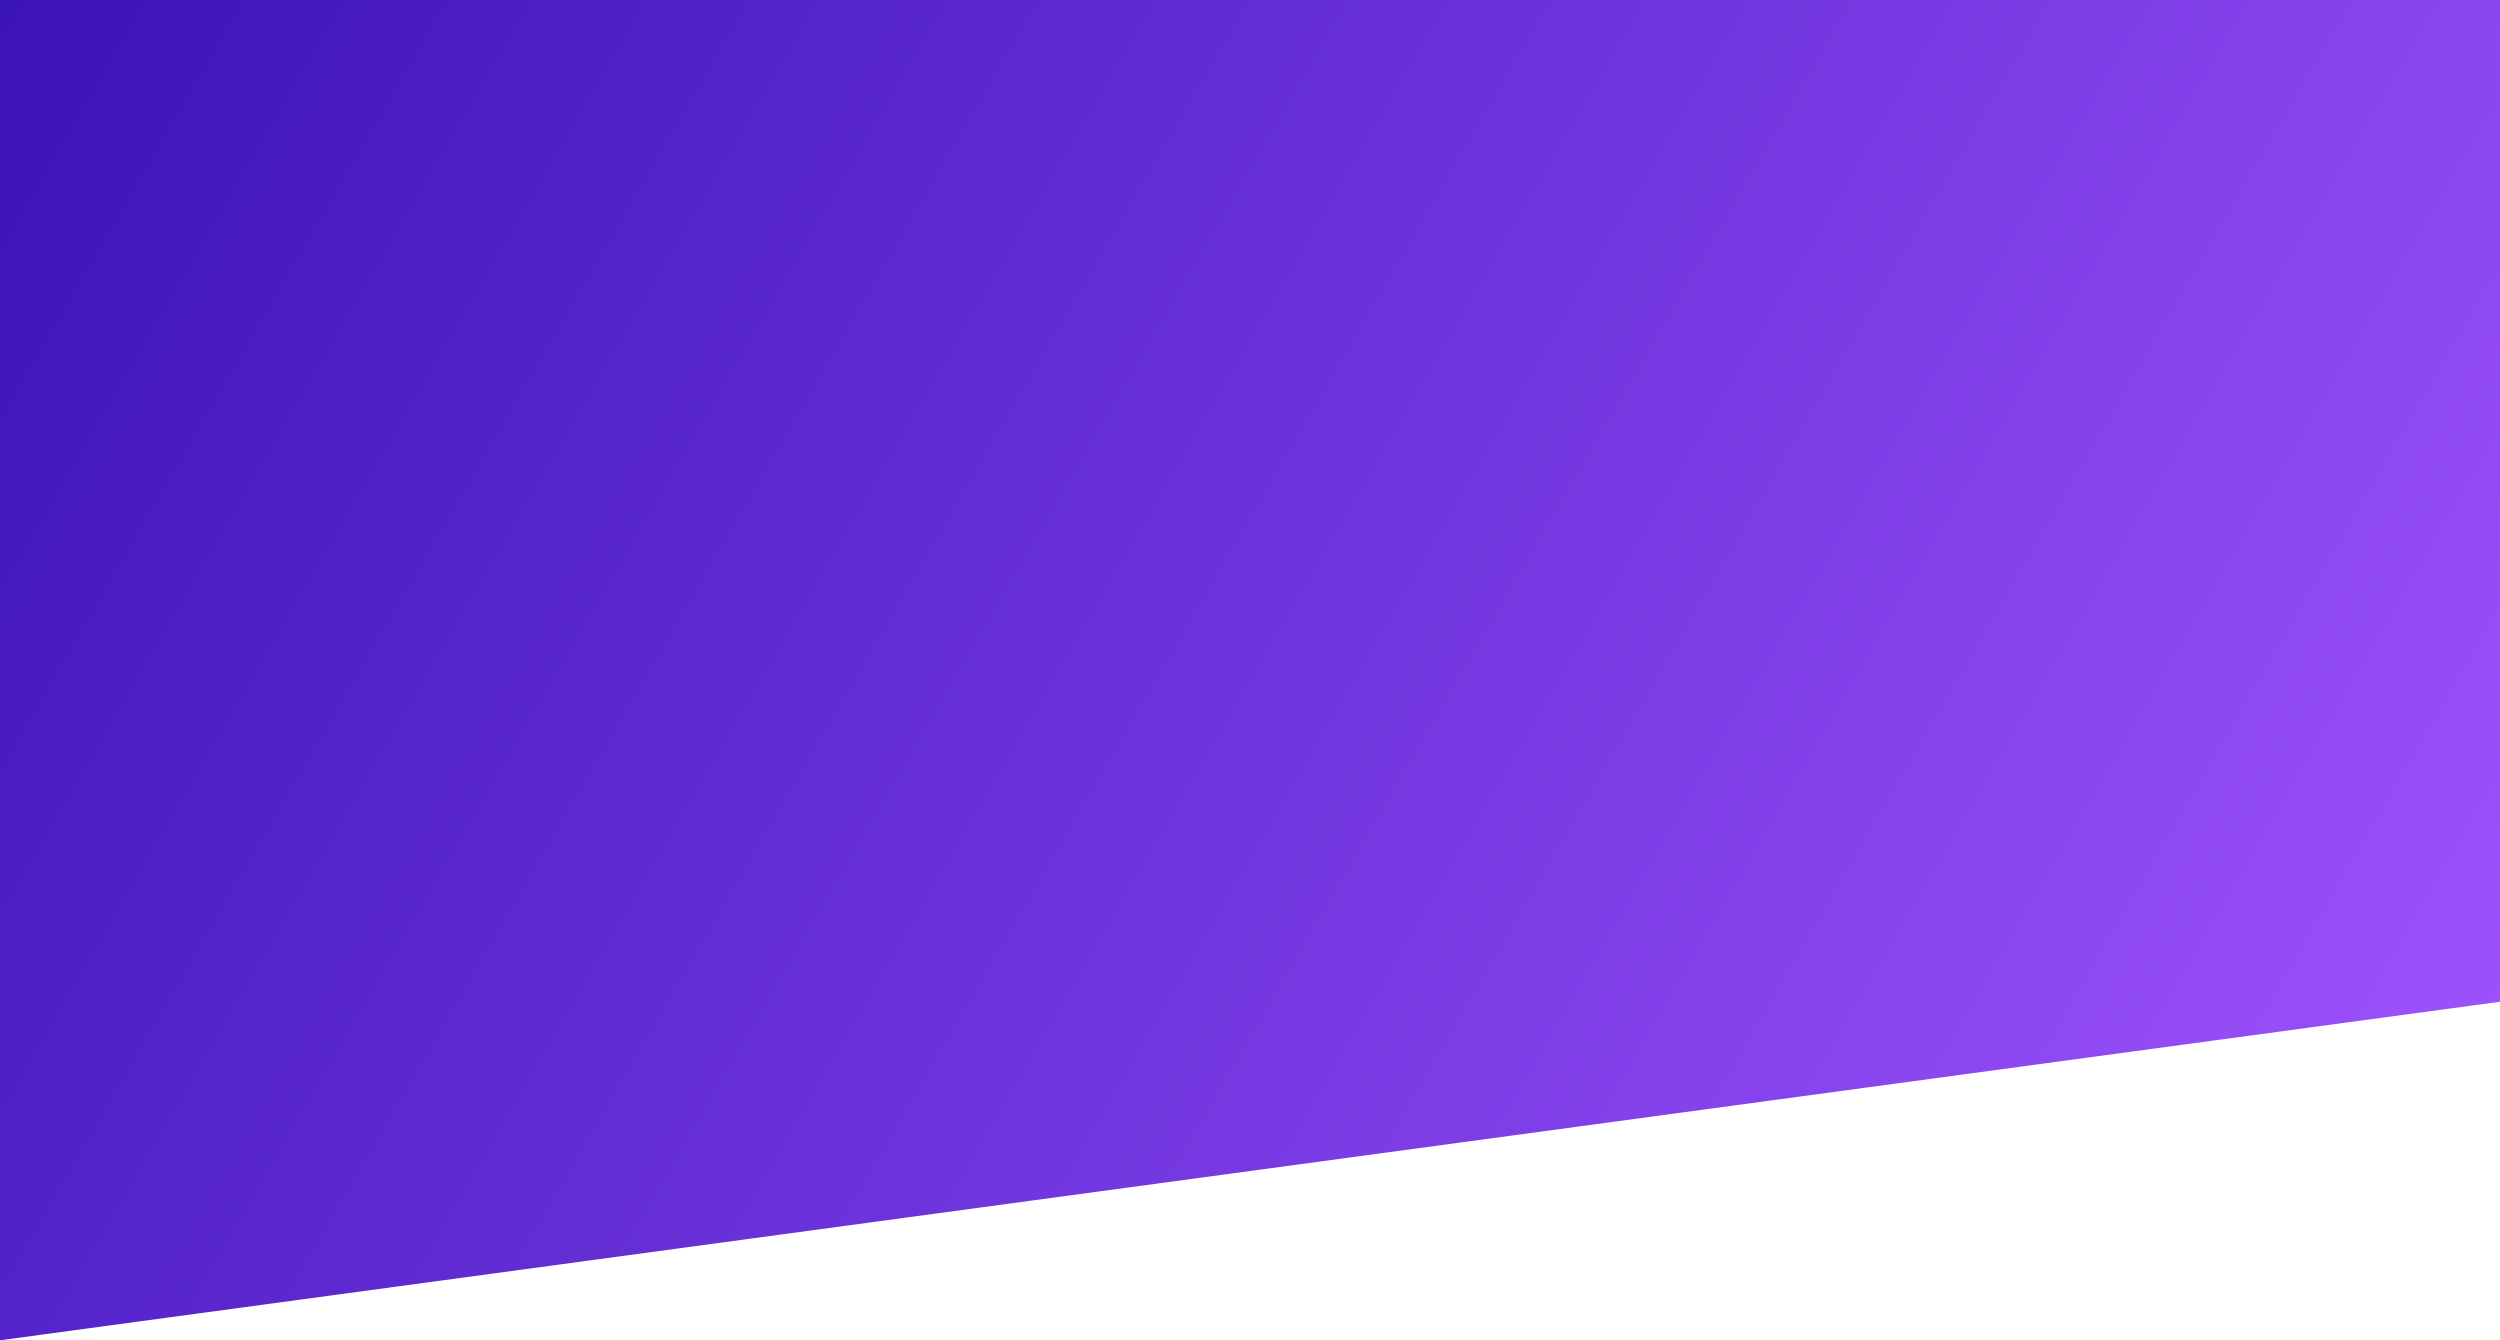 <svg width="1440" height="772" viewBox="0 0 1440 772" fill="none" xmlns="http://www.w3.org/2000/svg">
<path d="M0 -28H1440V577L0 772V-28Z" fill="url(#paint0_linear)"/>
<defs>
<linearGradient id="paint0_linear" x1="0" y1="-28" x2="1425" y2="799" gradientUnits="userSpaceOnUse">
<stop stop-color="#3A13B8"/>
<stop offset="1" stop-color="#A255FF"/>
</linearGradient>
</defs>
</svg>
